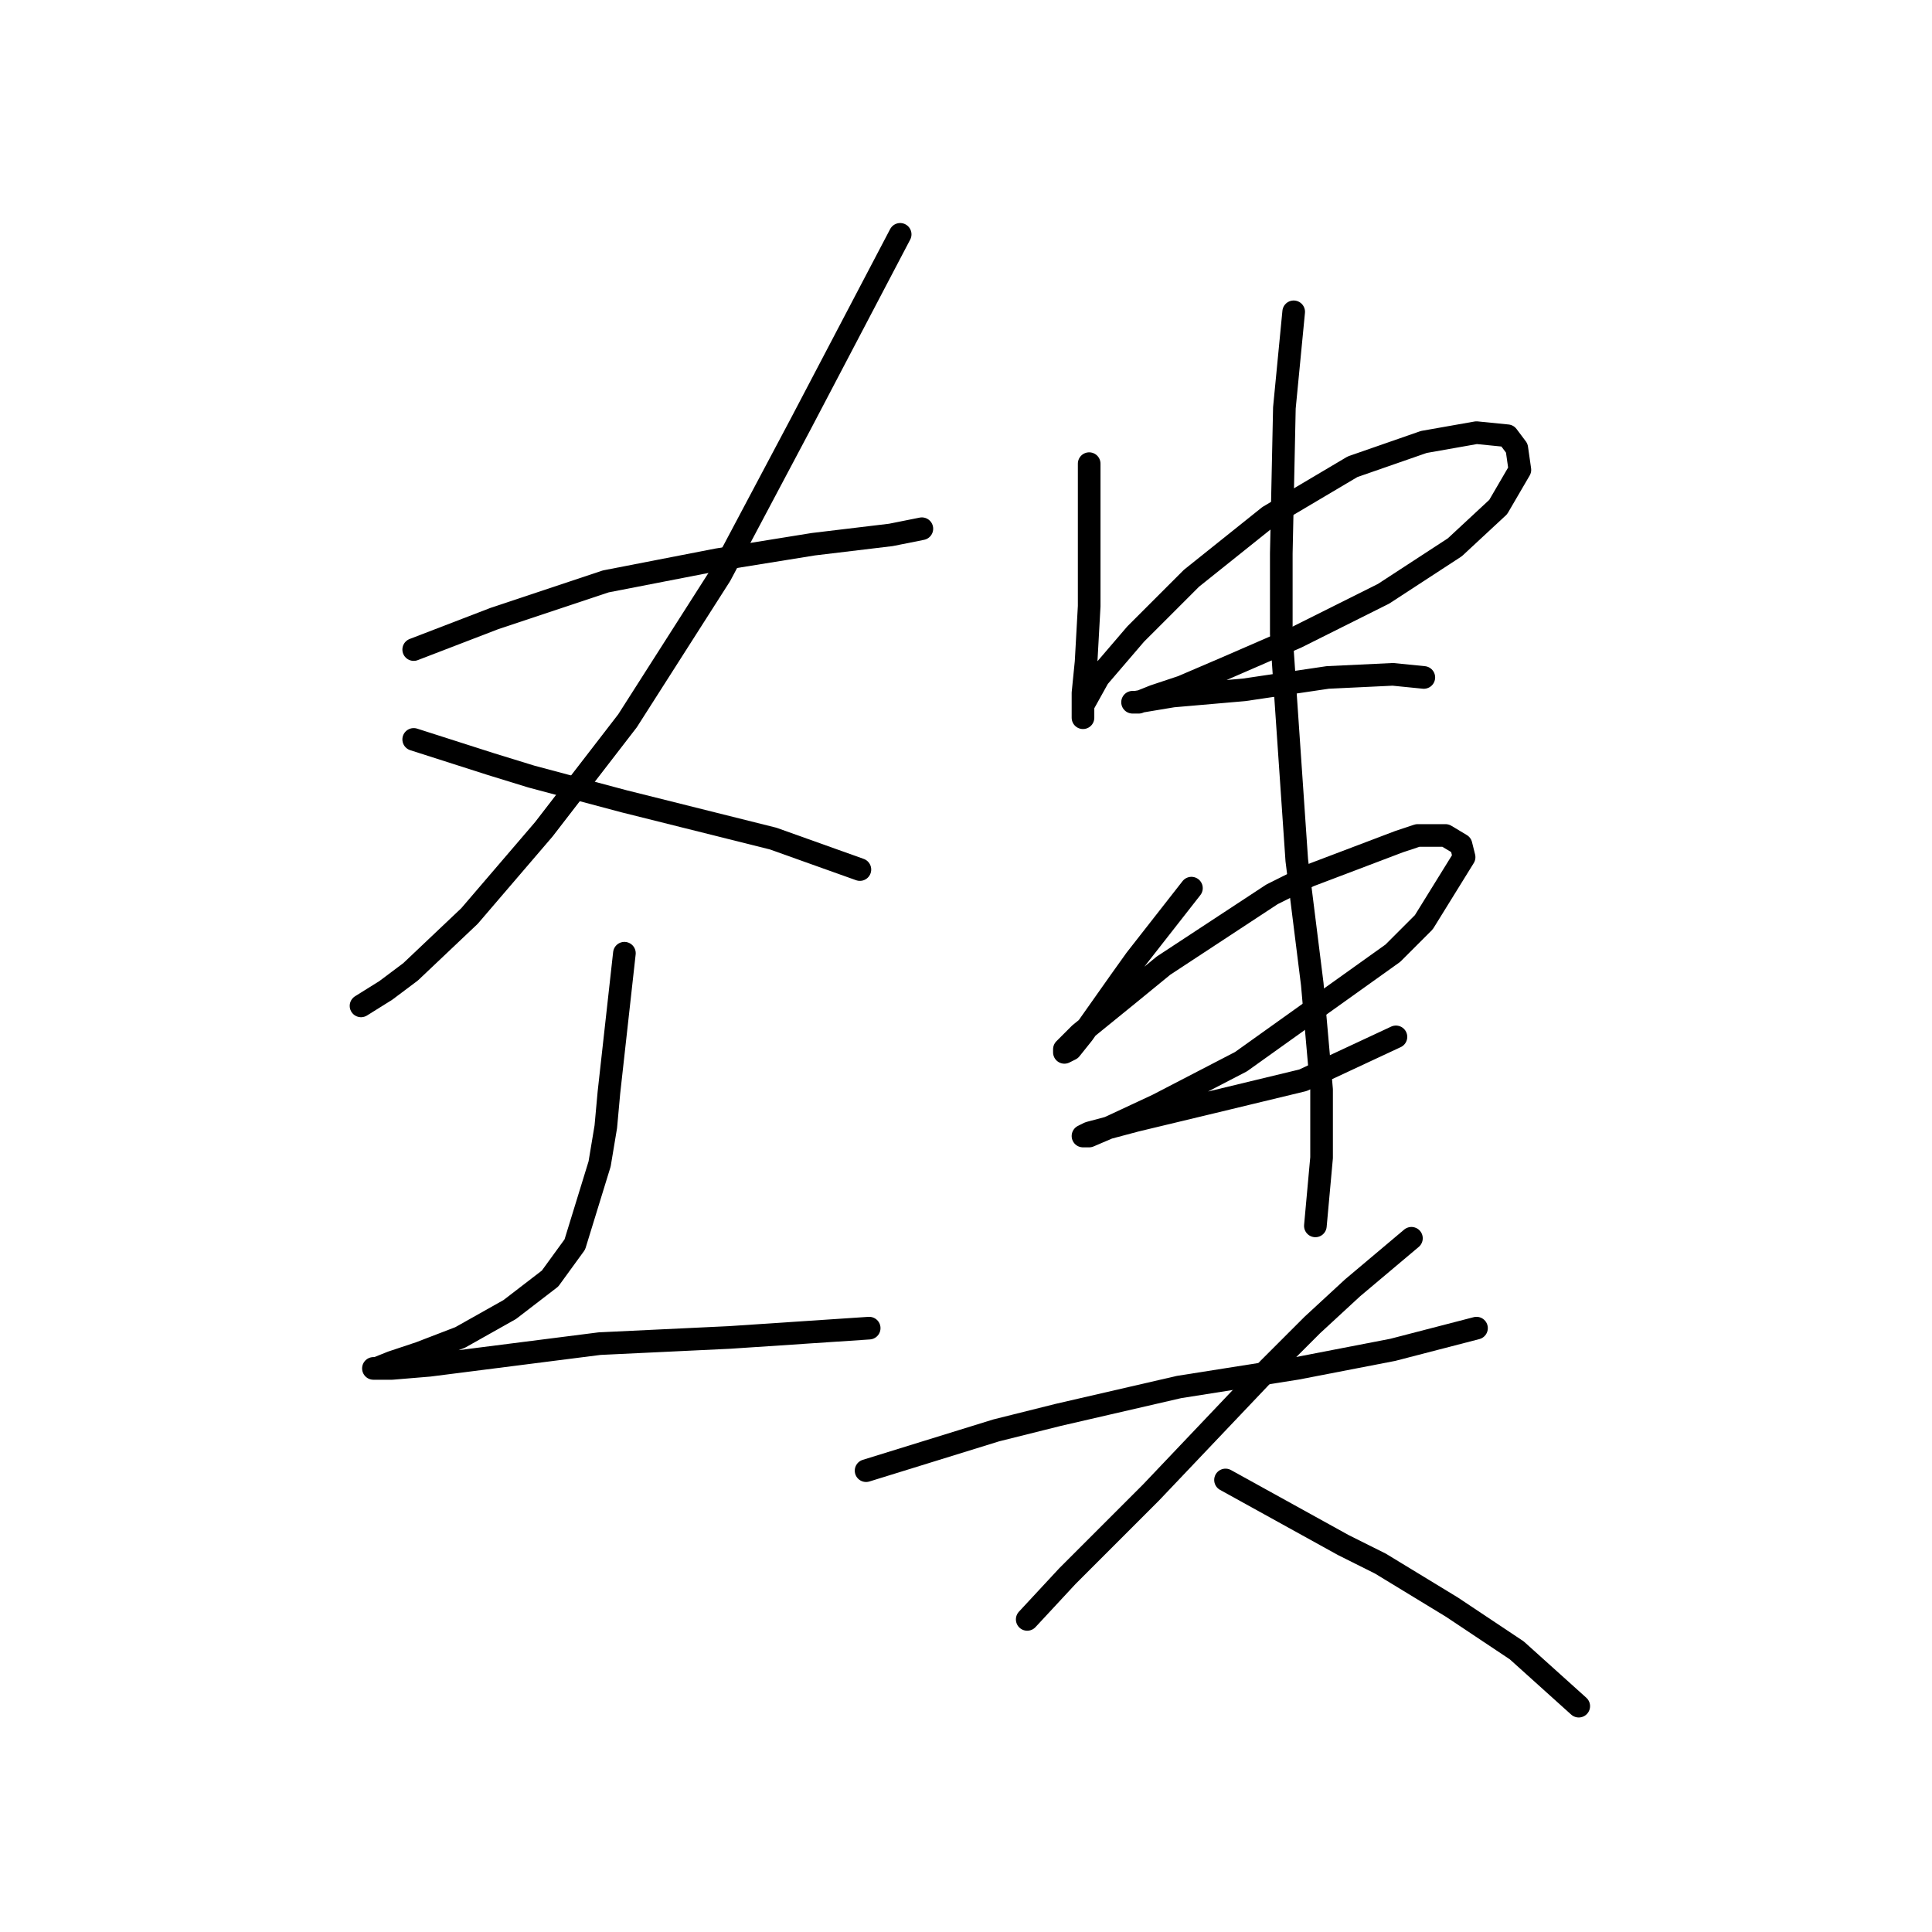 <?xml version="1.0" standalone="no"?>
    <svg width="256" height="256" xmlns="http://www.w3.org/2000/svg" version="1.1">
    <polyline stroke="black" stroke-width="3" stroke-linecap="round" fill="transparent" stroke-linejoin="round" points="54.818 86.07 65.493 81.964 80.273 77.037 95.054 74.163 107.781 72.11 118.046 70.879 122.151 70.058 122.151 70.058 " />
        <polyline stroke="black" stroke-width="3" stroke-linecap="round" fill="transparent" stroke-linejoin="round" points="119.277 31.053 106.139 56.098 95.464 76.216 83.147 95.513 72.062 109.883 62.208 121.379 54.407 128.769 51.123 131.233 47.838 133.285 47.838 133.285 " />
        <polyline stroke="black" stroke-width="3" stroke-linecap="round" fill="transparent" stroke-linejoin="round" points="54.818 97.976 65.082 101.261 70.419 102.903 82.737 106.188 102.444 111.115 113.94 115.22 113.94 115.22 " />
        <polyline stroke="black" stroke-width="3" stroke-linecap="round" fill="transparent" stroke-linejoin="round" points="82.737 126.306 80.684 144.781 80.273 149.298 79.452 154.225 76.167 164.899 72.883 169.416 67.545 173.521 60.976 177.217 55.639 179.269 51.944 180.501 49.891 181.322 49.48 181.322 51.944 181.322 56.871 180.912 79.452 178.038 96.696 177.217 115.172 175.985 115.172 175.985 " />
        <polyline stroke="black" stroke-width="3" stroke-linecap="round" fill="transparent" stroke-linejoin="round" points="144.322 61.436 144.322 75.806 144.322 80.322 143.912 87.712 143.501 91.818 143.501 94.281 143.501 94.692 143.501 95.102 143.501 93.46 145.554 89.765 150.481 84.017 157.871 76.627 168.135 68.415 179.221 61.846 188.664 58.562 195.644 57.33 199.749 57.74 200.981 59.383 201.392 62.257 198.518 67.184 192.77 72.521 183.326 78.68 171.83 84.428 162.387 88.533 156.639 90.997 152.944 92.228 150.891 93.05 150.07 93.05 150.481 93.05 155.408 92.228 164.851 91.407 175.936 89.765 184.558 89.354 188.664 89.765 188.664 89.765 " />
        <polyline stroke="black" stroke-width="3" stroke-linecap="round" fill="transparent" stroke-linejoin="round" points="157.871 117.684 150.481 127.127 148.428 130.001 143.501 136.981 141.859 139.033 141.038 139.444 141.038 139.033 143.09 136.981 149.66 131.643 154.176 127.948 168.546 118.505 173.473 116.042 185.379 111.525 187.843 110.704 191.538 110.704 193.591 111.936 194.001 113.578 188.664 122.2 184.558 126.306 164.44 140.676 153.355 146.424 147.196 149.298 144.322 150.529 143.501 150.529 144.322 150.119 150.481 148.477 160.745 146.013 172.652 143.139 184.969 137.391 184.969 137.391 " />
        <polyline stroke="black" stroke-width="3" stroke-linecap="round" fill="transparent" stroke-linejoin="round" points="171.42 41.318 170.188 54.045 169.778 73.342 169.778 84.017 171.83 113.989 173.883 130.411 175.115 144.371 175.115 153.403 174.294 162.436 174.294 162.436 " />
        <polyline stroke="black" stroke-width="3" stroke-linecap="round" fill="transparent" stroke-linejoin="round" points="114.761 194.871 132.005 189.534 140.216 187.481 156.229 183.786 171.83 181.322 184.558 178.859 195.644 175.985 195.644 175.985 " />
        <polyline stroke="black" stroke-width="3" stroke-linecap="round" fill="transparent" stroke-linejoin="round" points="187.022 164.078 179.221 170.647 173.883 175.574 168.135 181.322 152.534 197.745 144.322 205.957 141.448 208.831 136.111 214.579 136.111 214.579 " />
        <polyline stroke="black" stroke-width="3" stroke-linecap="round" fill="transparent" stroke-linejoin="round" points="162.387 196.103 177.989 204.725 182.916 207.188 192.359 212.936 200.981 218.684 209.192 226.075 209.192 226.075 " />
        </svg>